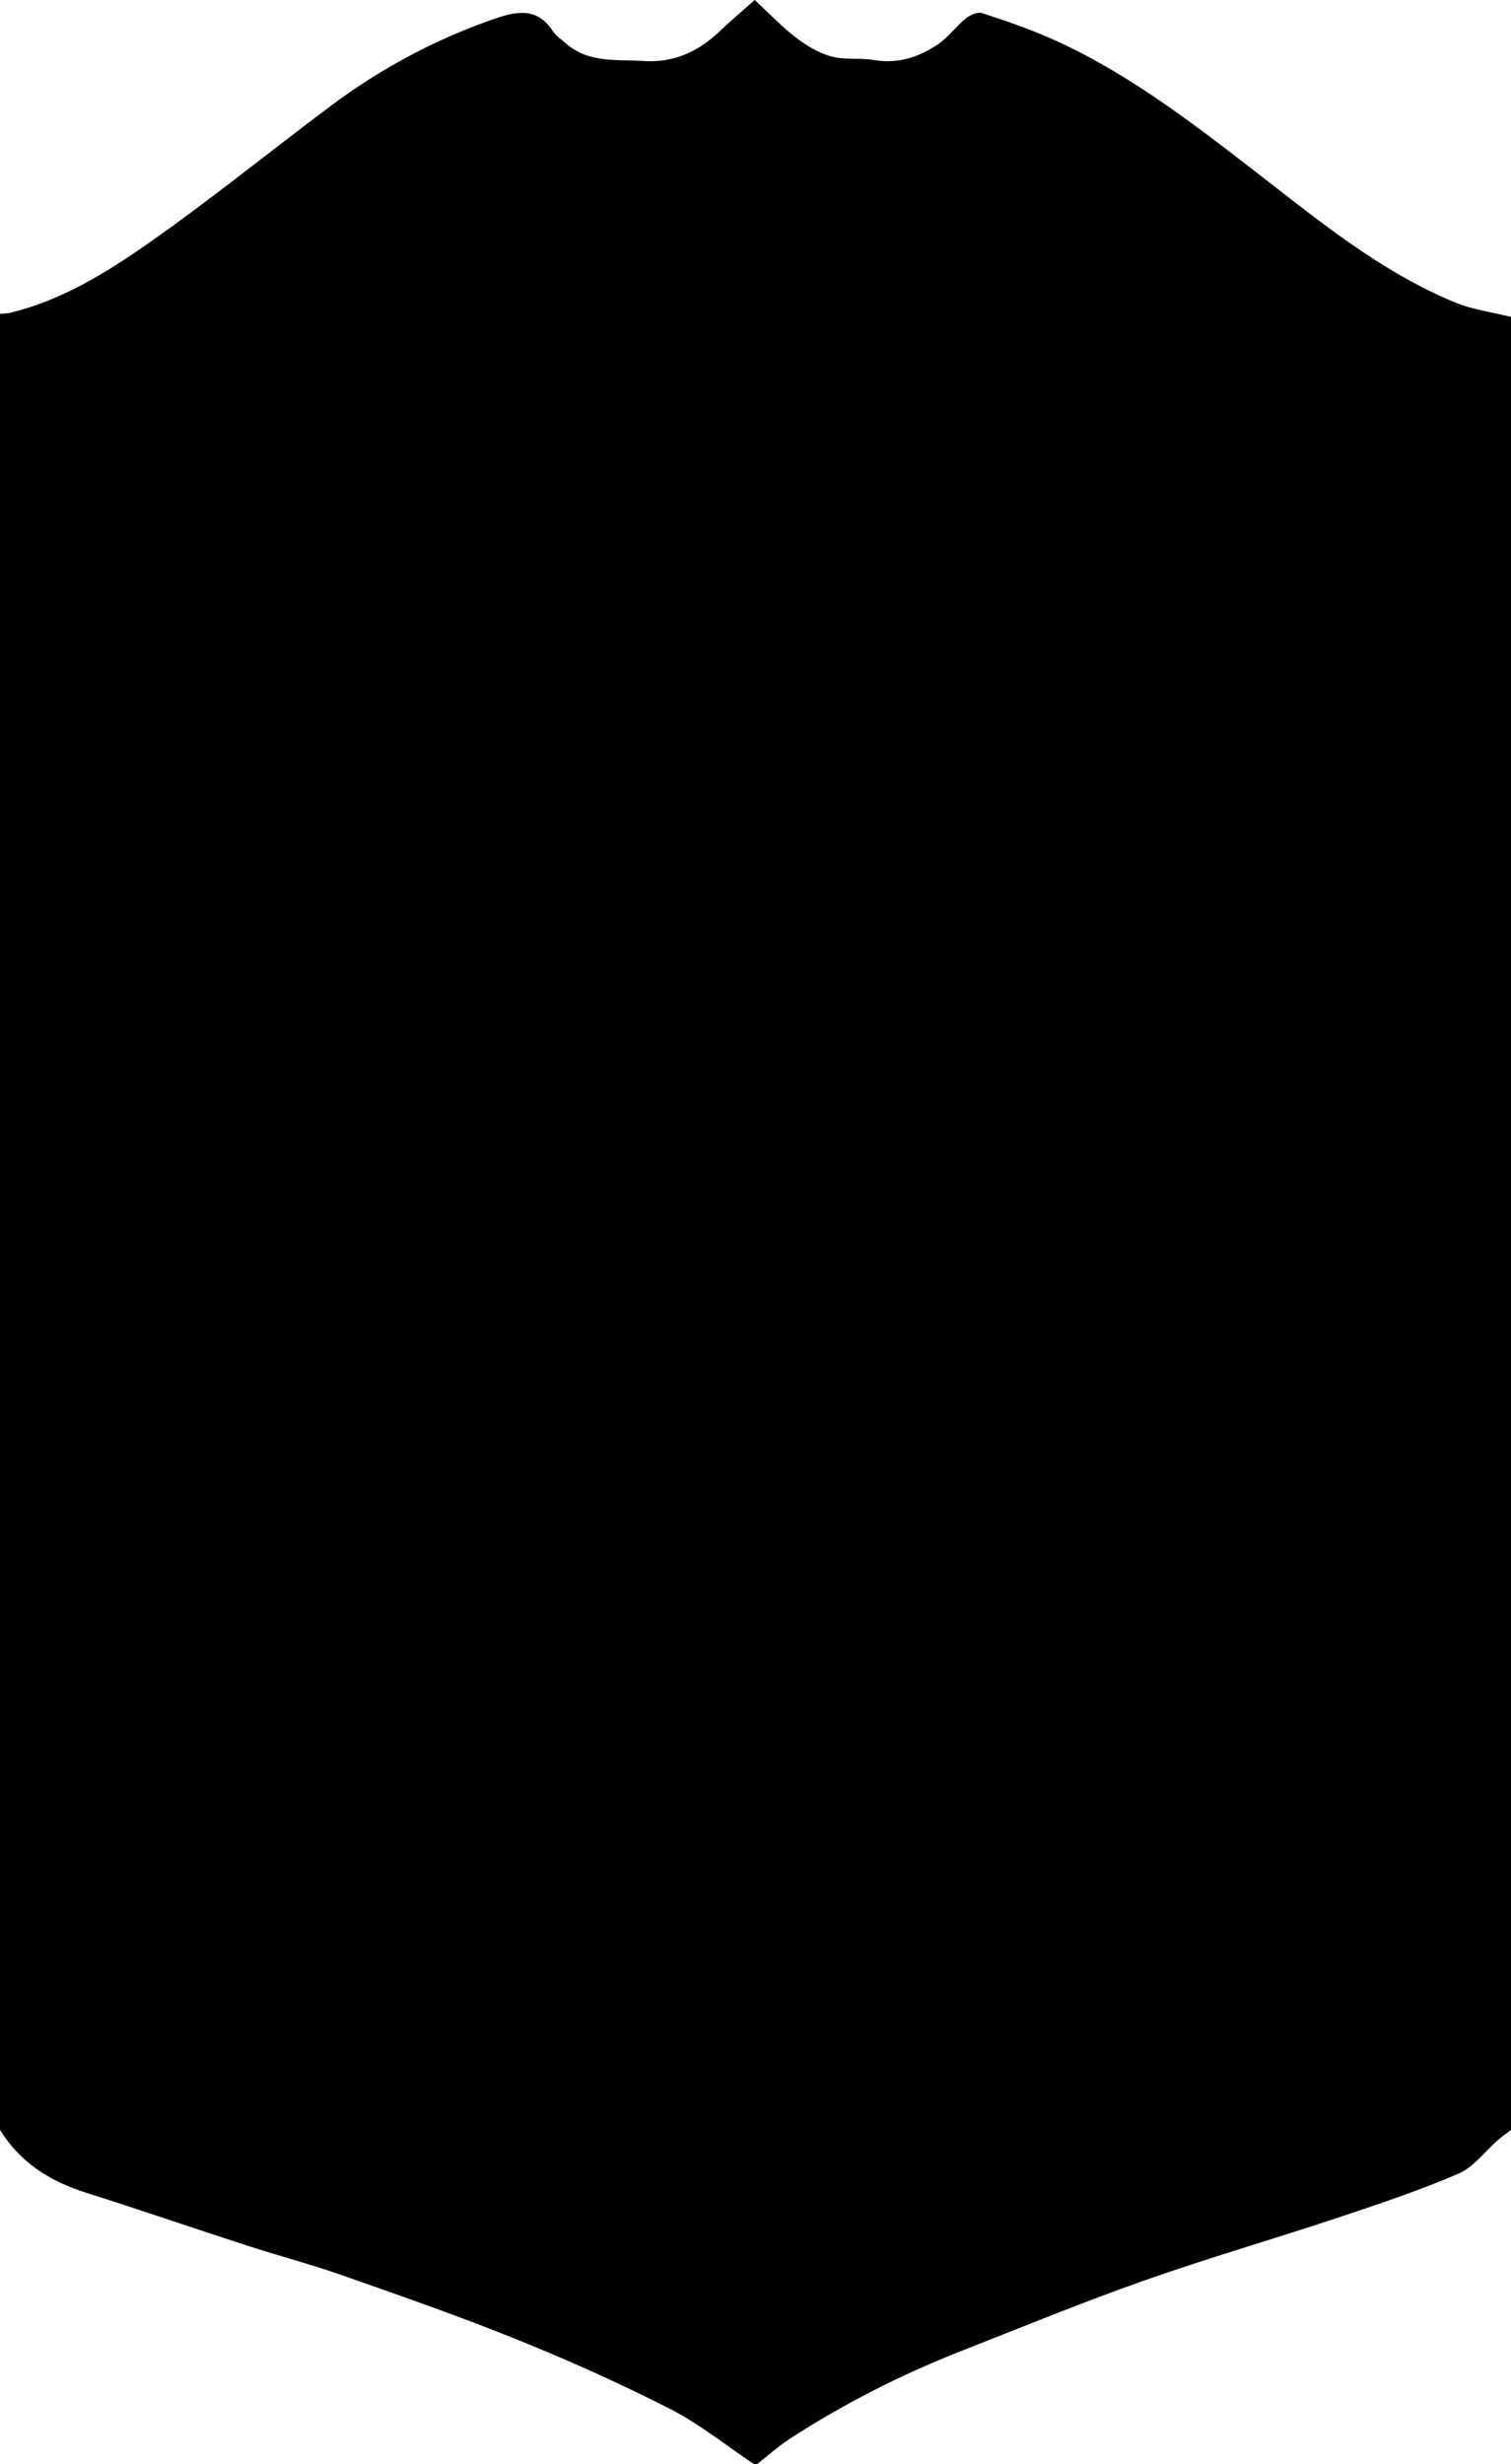 <?xml version="1.0" encoding="UTF-8"?>
<svg id="Camada_2" data-name="Camada 2" xmlns="http://www.w3.org/2000/svg" viewBox="0 0 511 833.2">
  <g id="Camada_1-2" data-name="Camada 1">
    <path d="M0,720.19V106.16c1.3-.16,2.63-.18,3.89-.5,16.87-4.19,31.58-13.16,45.49-22.85,21.35-14.89,41.59-31.37,62.45-46.98,17.08-12.78,35.7-22.73,55.92-29.65,7.32-2.51,14.07-3.51,19.14,4.25,1.14,1.75,3.08,3.01,4.71,4.42,7.63,6.57,17.03,5.18,26,5.78,10.06,.67,18.36-3.04,25.55-9.85,3.84-3.64,7.88-7.05,12.09-10.79,4.64,4.3,9,8.92,13.96,12.74,3.56,2.74,7.71,5.2,11.99,6.37,4.53,1.24,9.58,.38,14.28,1.19,8.25,1.43,15.44-.99,21.97-5.48,3.38-2.32,5.87-5.9,9.09-8.51,1.47-1.19,4.06-2.37,5.59-1.87,7.93,2.57,15.85,5.3,23.47,8.68,25.11,11.12,46.71,27.73,68.26,44.37,21.59,16.68,42.65,34.21,68.19,44.77,5.97,2.47,12.62,3.31,18.96,4.9V720.19c-1.42,1.09-2.91,2.1-4.26,3.28-4.5,3.9-8.33,9.27-13.53,11.51-13.32,5.73-27.16,10.34-40.94,14.93-21.75,7.23-43.8,13.6-65.41,21.22-20.83,7.35-41.3,15.74-61.86,23.83-20.18,7.94-39.47,17.71-57.68,29.5-3.99,2.58-7.55,5.81-11.31,8.74h-1c-9.49-6.33-18.47-13.64-28.57-18.78-16.86-8.59-34.2-16.34-51.75-23.43-19.27-7.79-38.93-14.63-58.54-21.52-10.85-3.81-22-6.75-32.94-10.3-18.1-5.86-36.09-12.08-54.23-17.8-12.13-3.83-22.16-10.21-28.96-21.16Z"/>
  </g>
</svg>